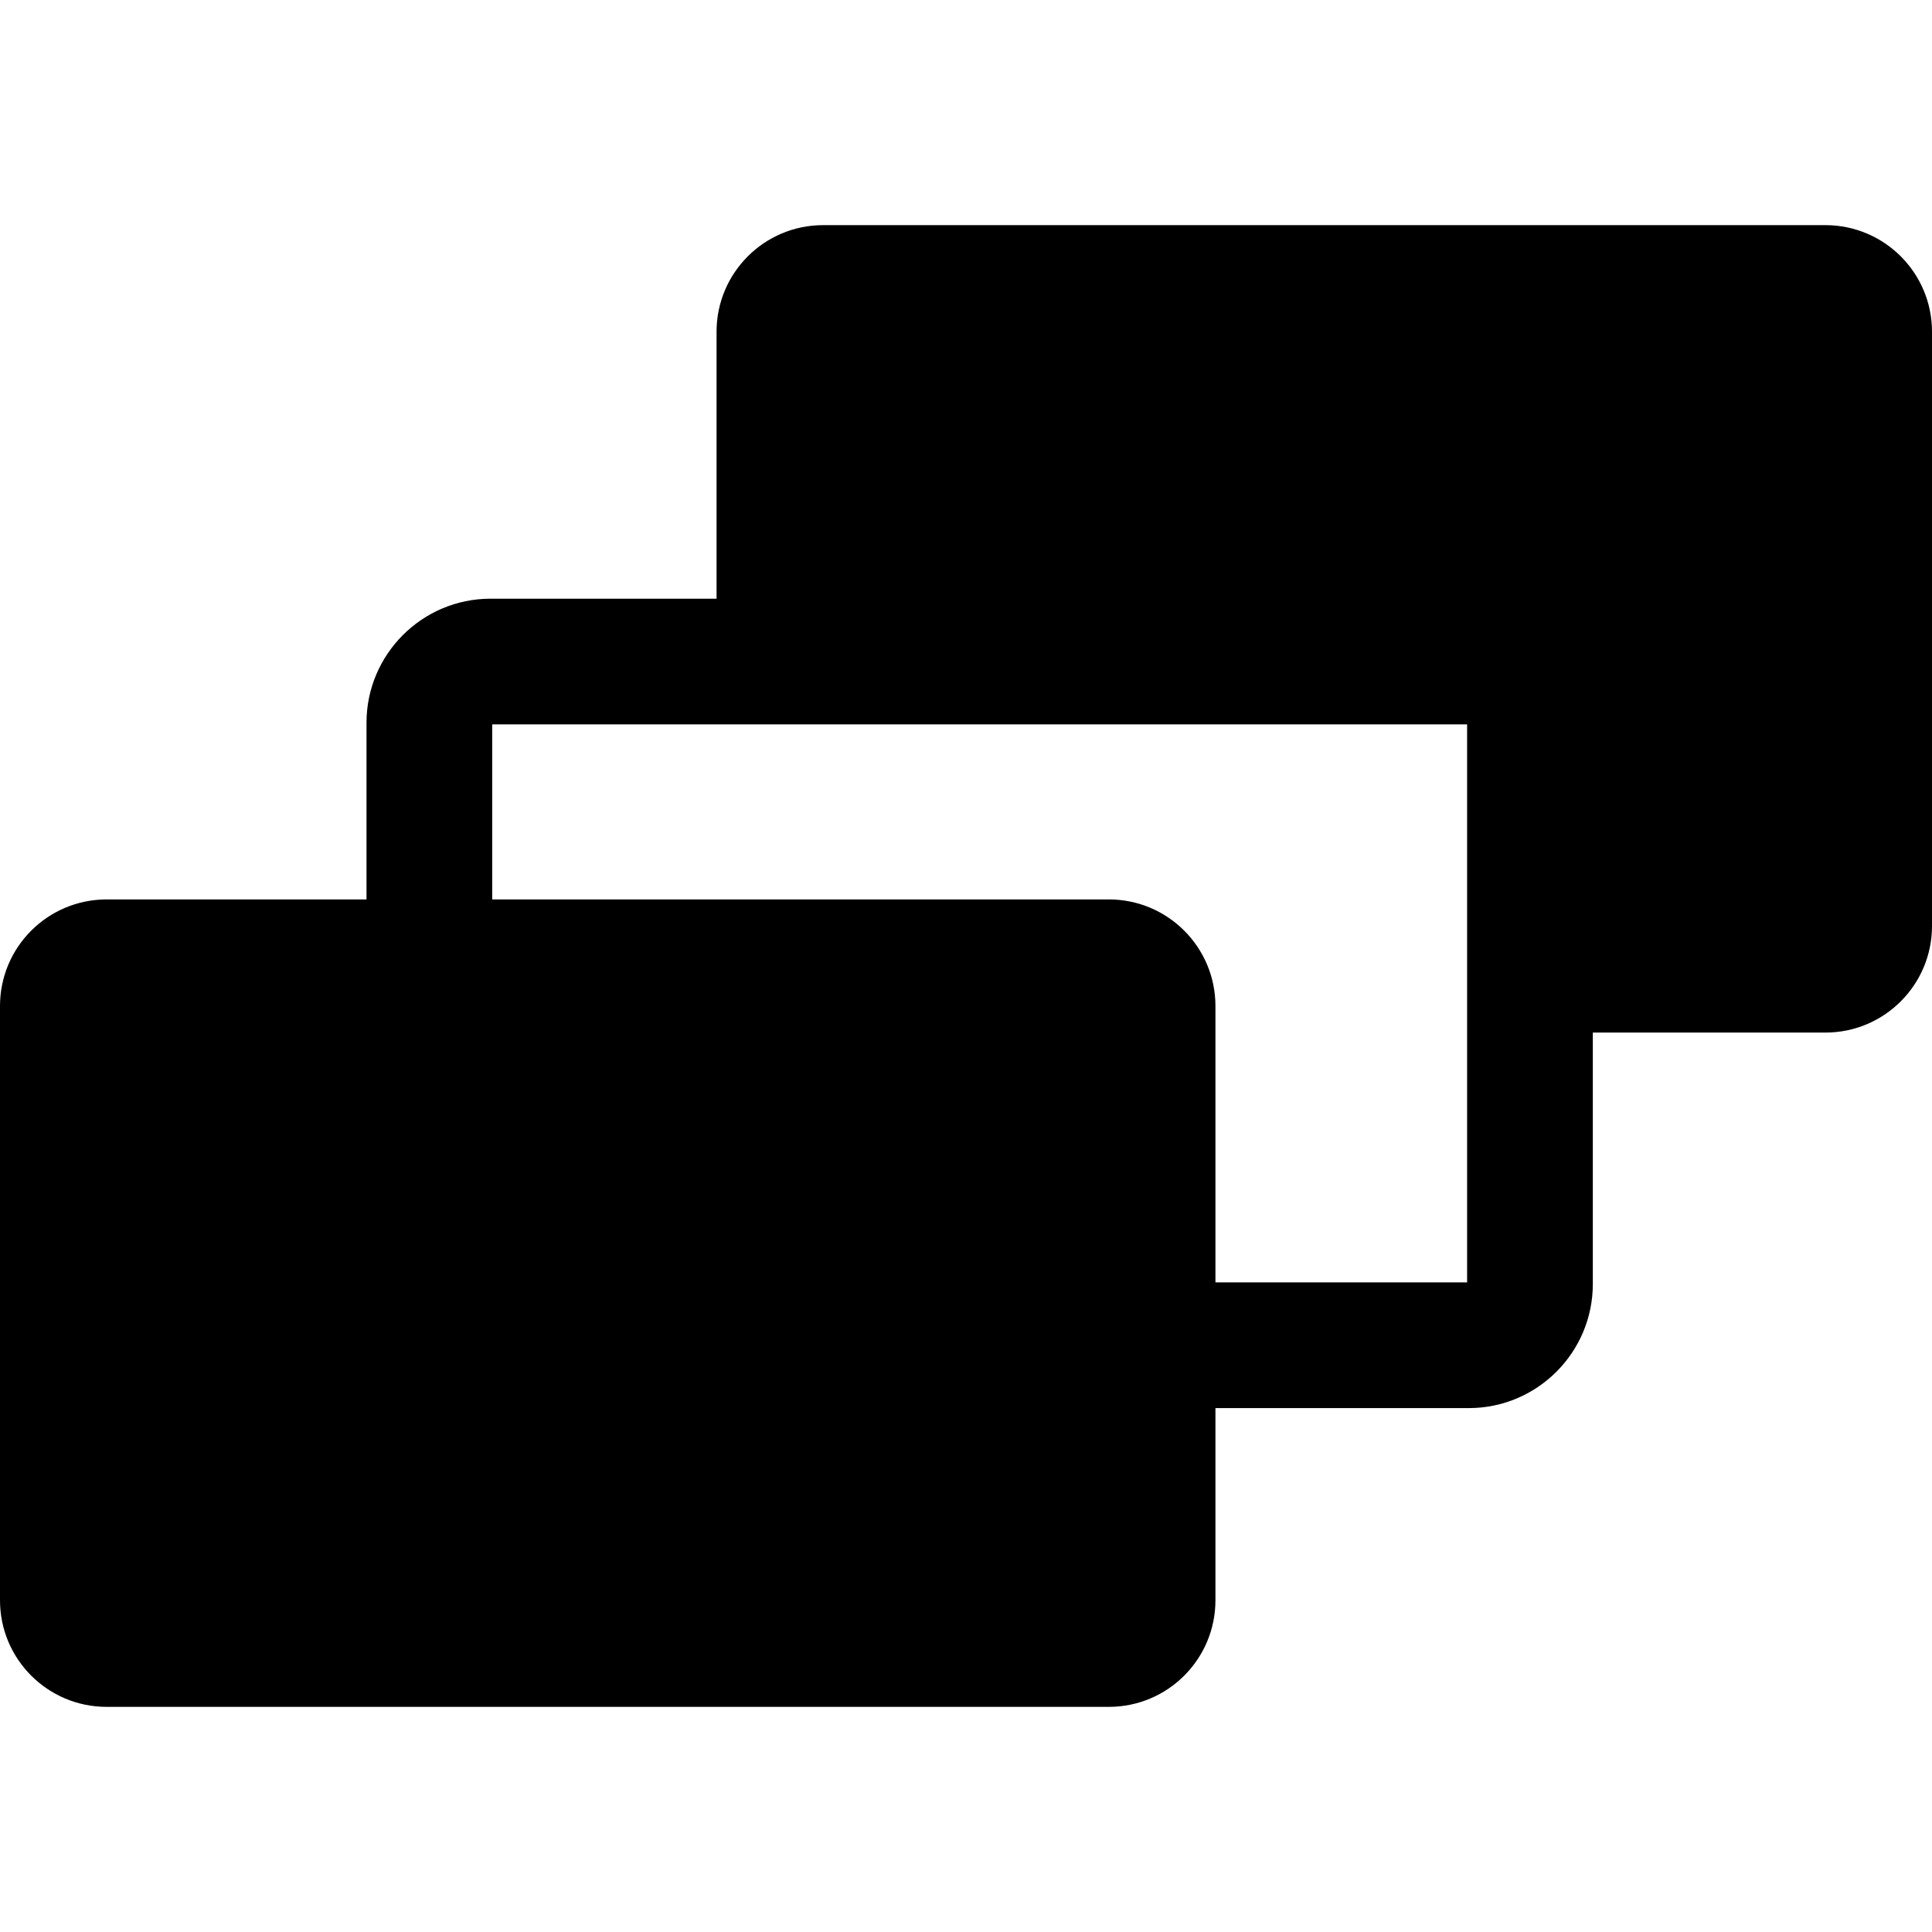 <?xml version="1.0" encoding="iso-8859-1"?>
<!-- Generator: Adobe Illustrator 19.0.0, SVG Export Plug-In . SVG Version: 6.00 Build 0)  -->
<svg version="1.1" id="Layer_1" xmlns="http://www.w3.org/2000/svg" xmlns:xlink="http://www.w3.org/1999/xlink" x="0px" y="0px"
	 viewBox="0 0 512.001 512.001" style="enable-background:new 0 0 512.001 512.001;" xml:space="preserve">
<g>
	<g>
		<path d="M483.754,59.665H218.144c-15.6,0-28.247,12.646-28.247,28.247v70.747h-59.893c-18.129,0-32.876,14.748-32.876,32.876
			v46.824H28.247C12.646,238.359,0,251.006,0,266.605v157.484c0,15.6,12.646,28.247,28.247,28.247h265.611
			c15.6,0,28.247-12.646,28.247-28.247v-50.927h67.134c18.129,0,32.876-14.749,32.876-32.876v-66.644h61.64
			c15.6,0,28.247-12.646,28.247-28.247V87.912C512,72.312,499.355,59.665,483.754,59.665z M388.802,339.85h-66.698v-73.245
			c0-15.6-12.646-28.247-28.247-28.247H130.439v-46.388h258.363V339.85z"/>
	</g>
</g>
<g>
</g>
<g>
</g>
<g>
</g>
<g>
</g>
<g>
</g>
<g>
</g>
<g>
</g>
<g>
</g>
<g>
</g>
<g>
</g>
<g>
</g>
<g>
</g>
<g>
</g>
<g>
</g>
<g>
</g>
</svg>
